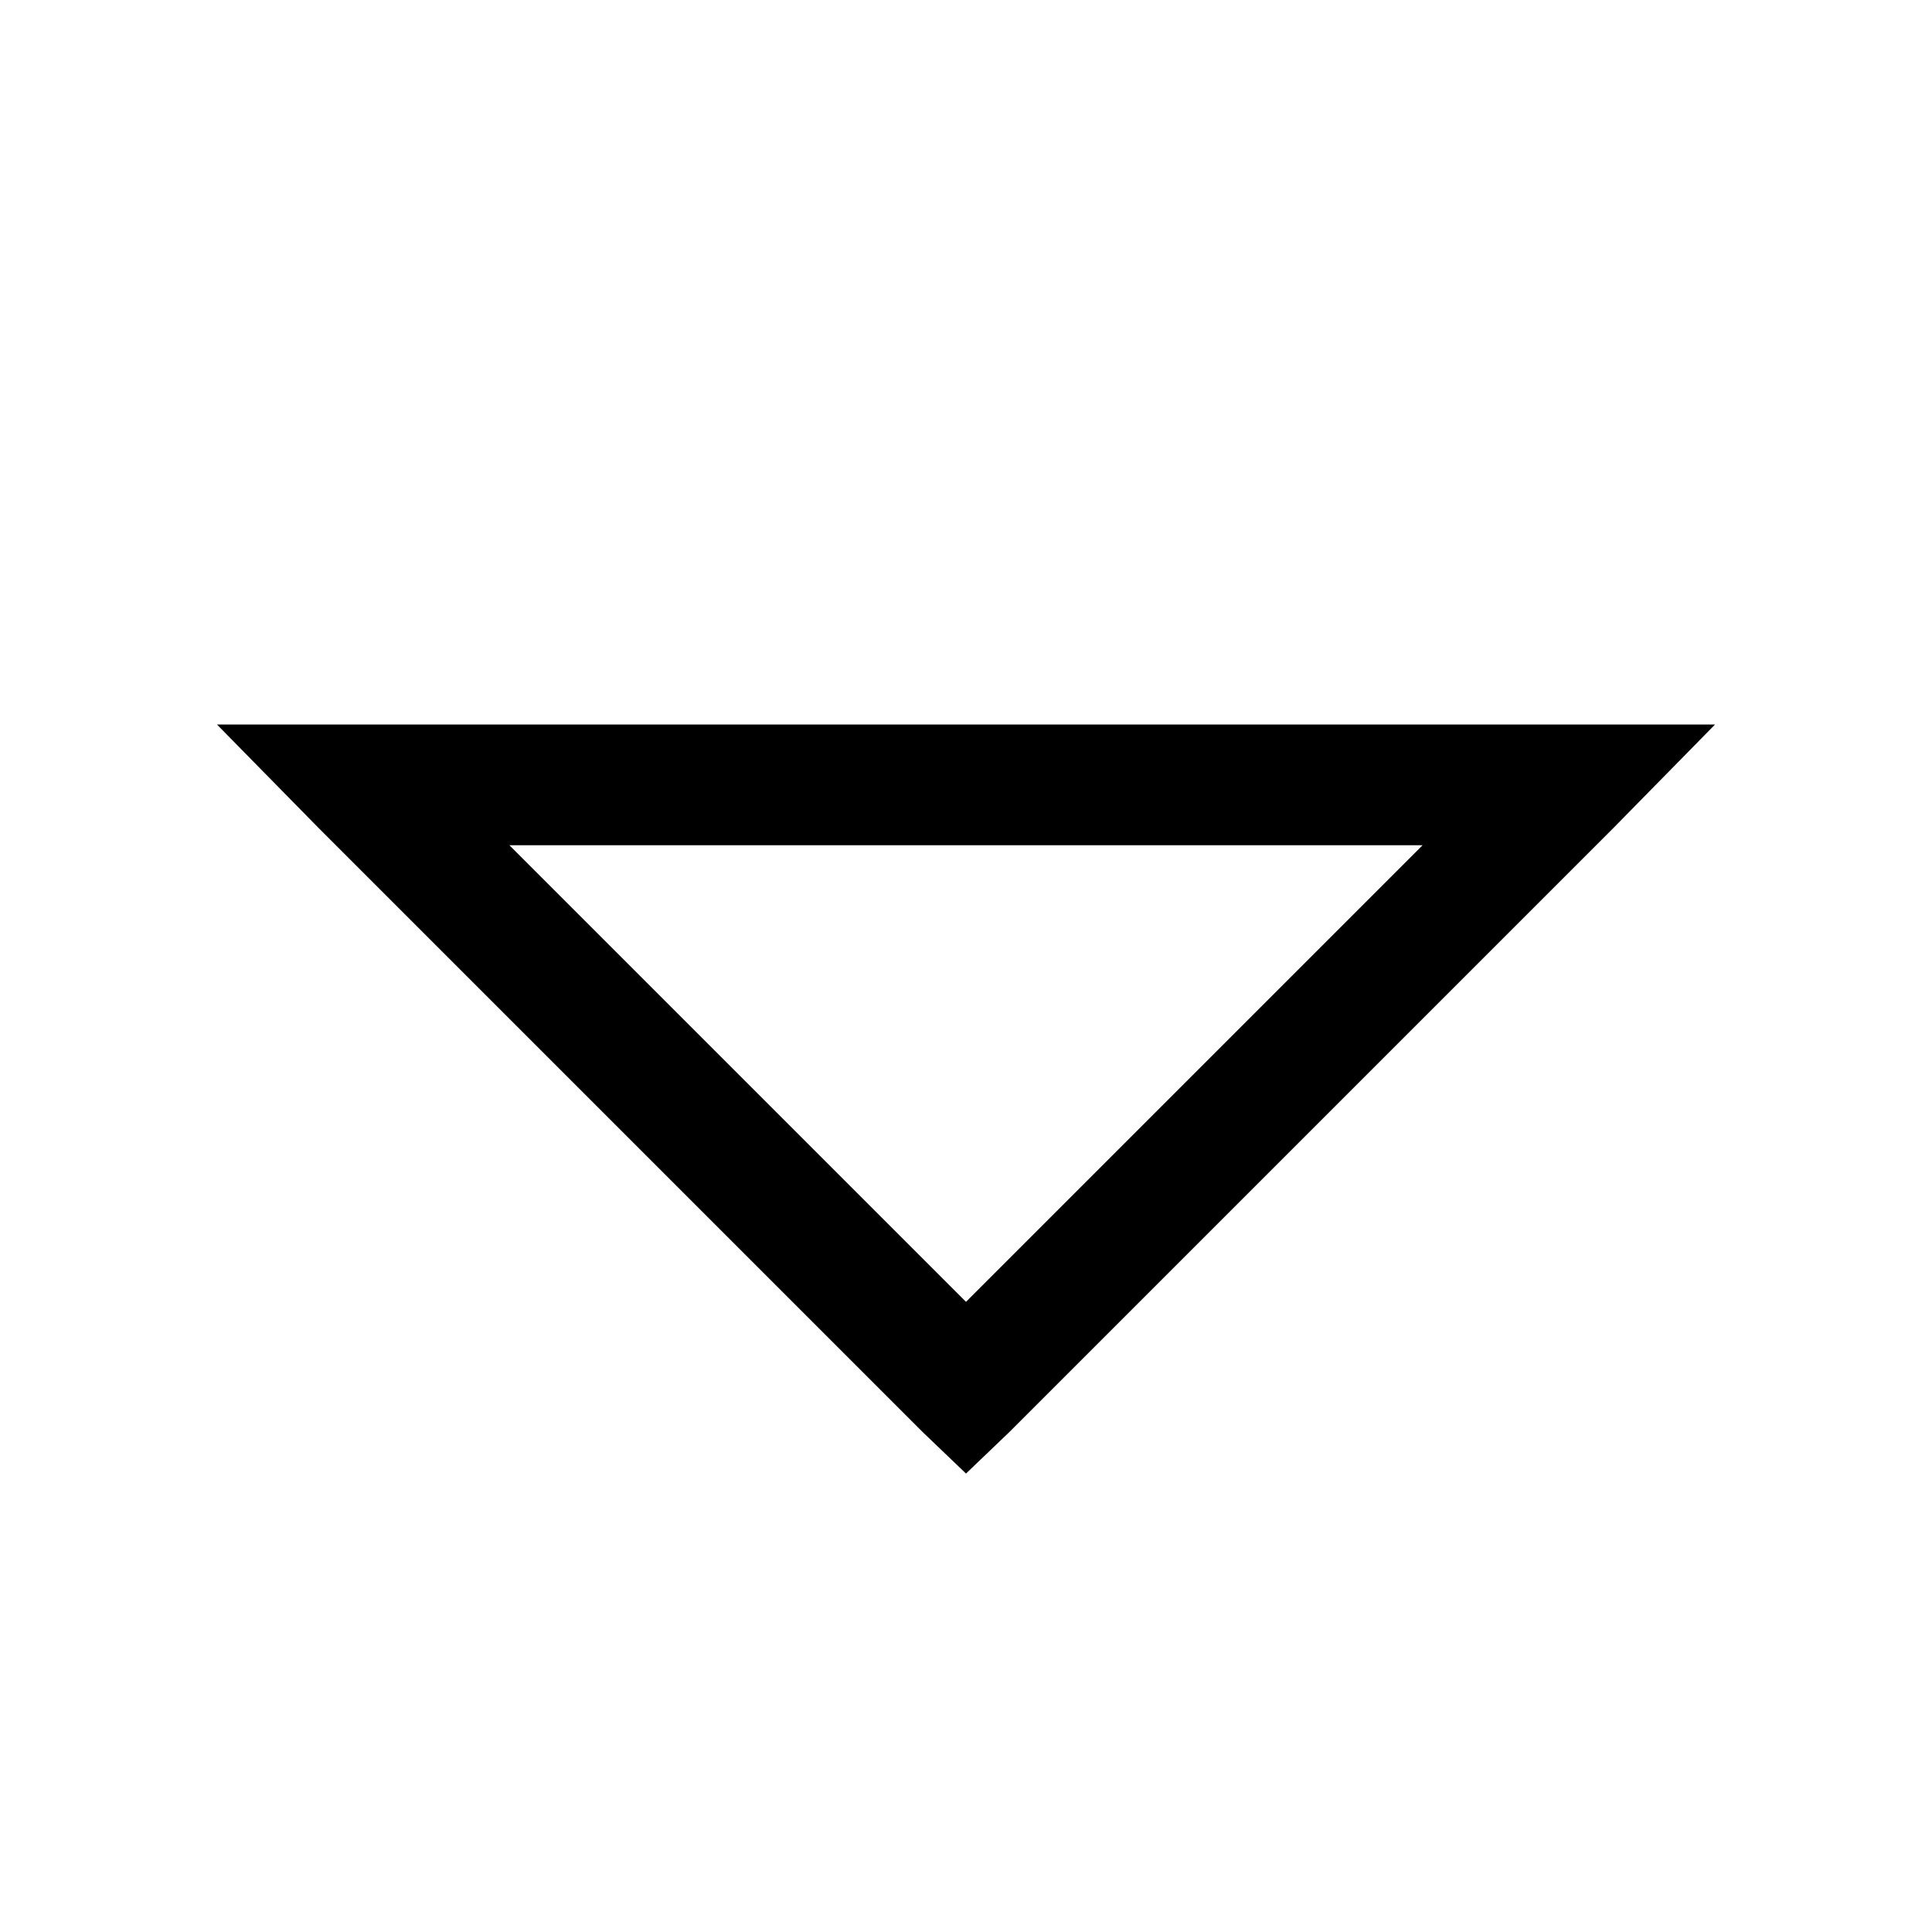 <svg width="24" height="24" viewBox="0 0 24 24" fill="none" xmlns="http://www.w3.org/2000/svg">
<path d="M2.695 9L3.961 10.289L11.461 17.789L12 18.305L12.539 17.789L20.039 10.289L21.305 9H2.695ZM6.328 10.5H17.672L12 16.172L6.328 10.5Z" fill="black"/>
</svg>
